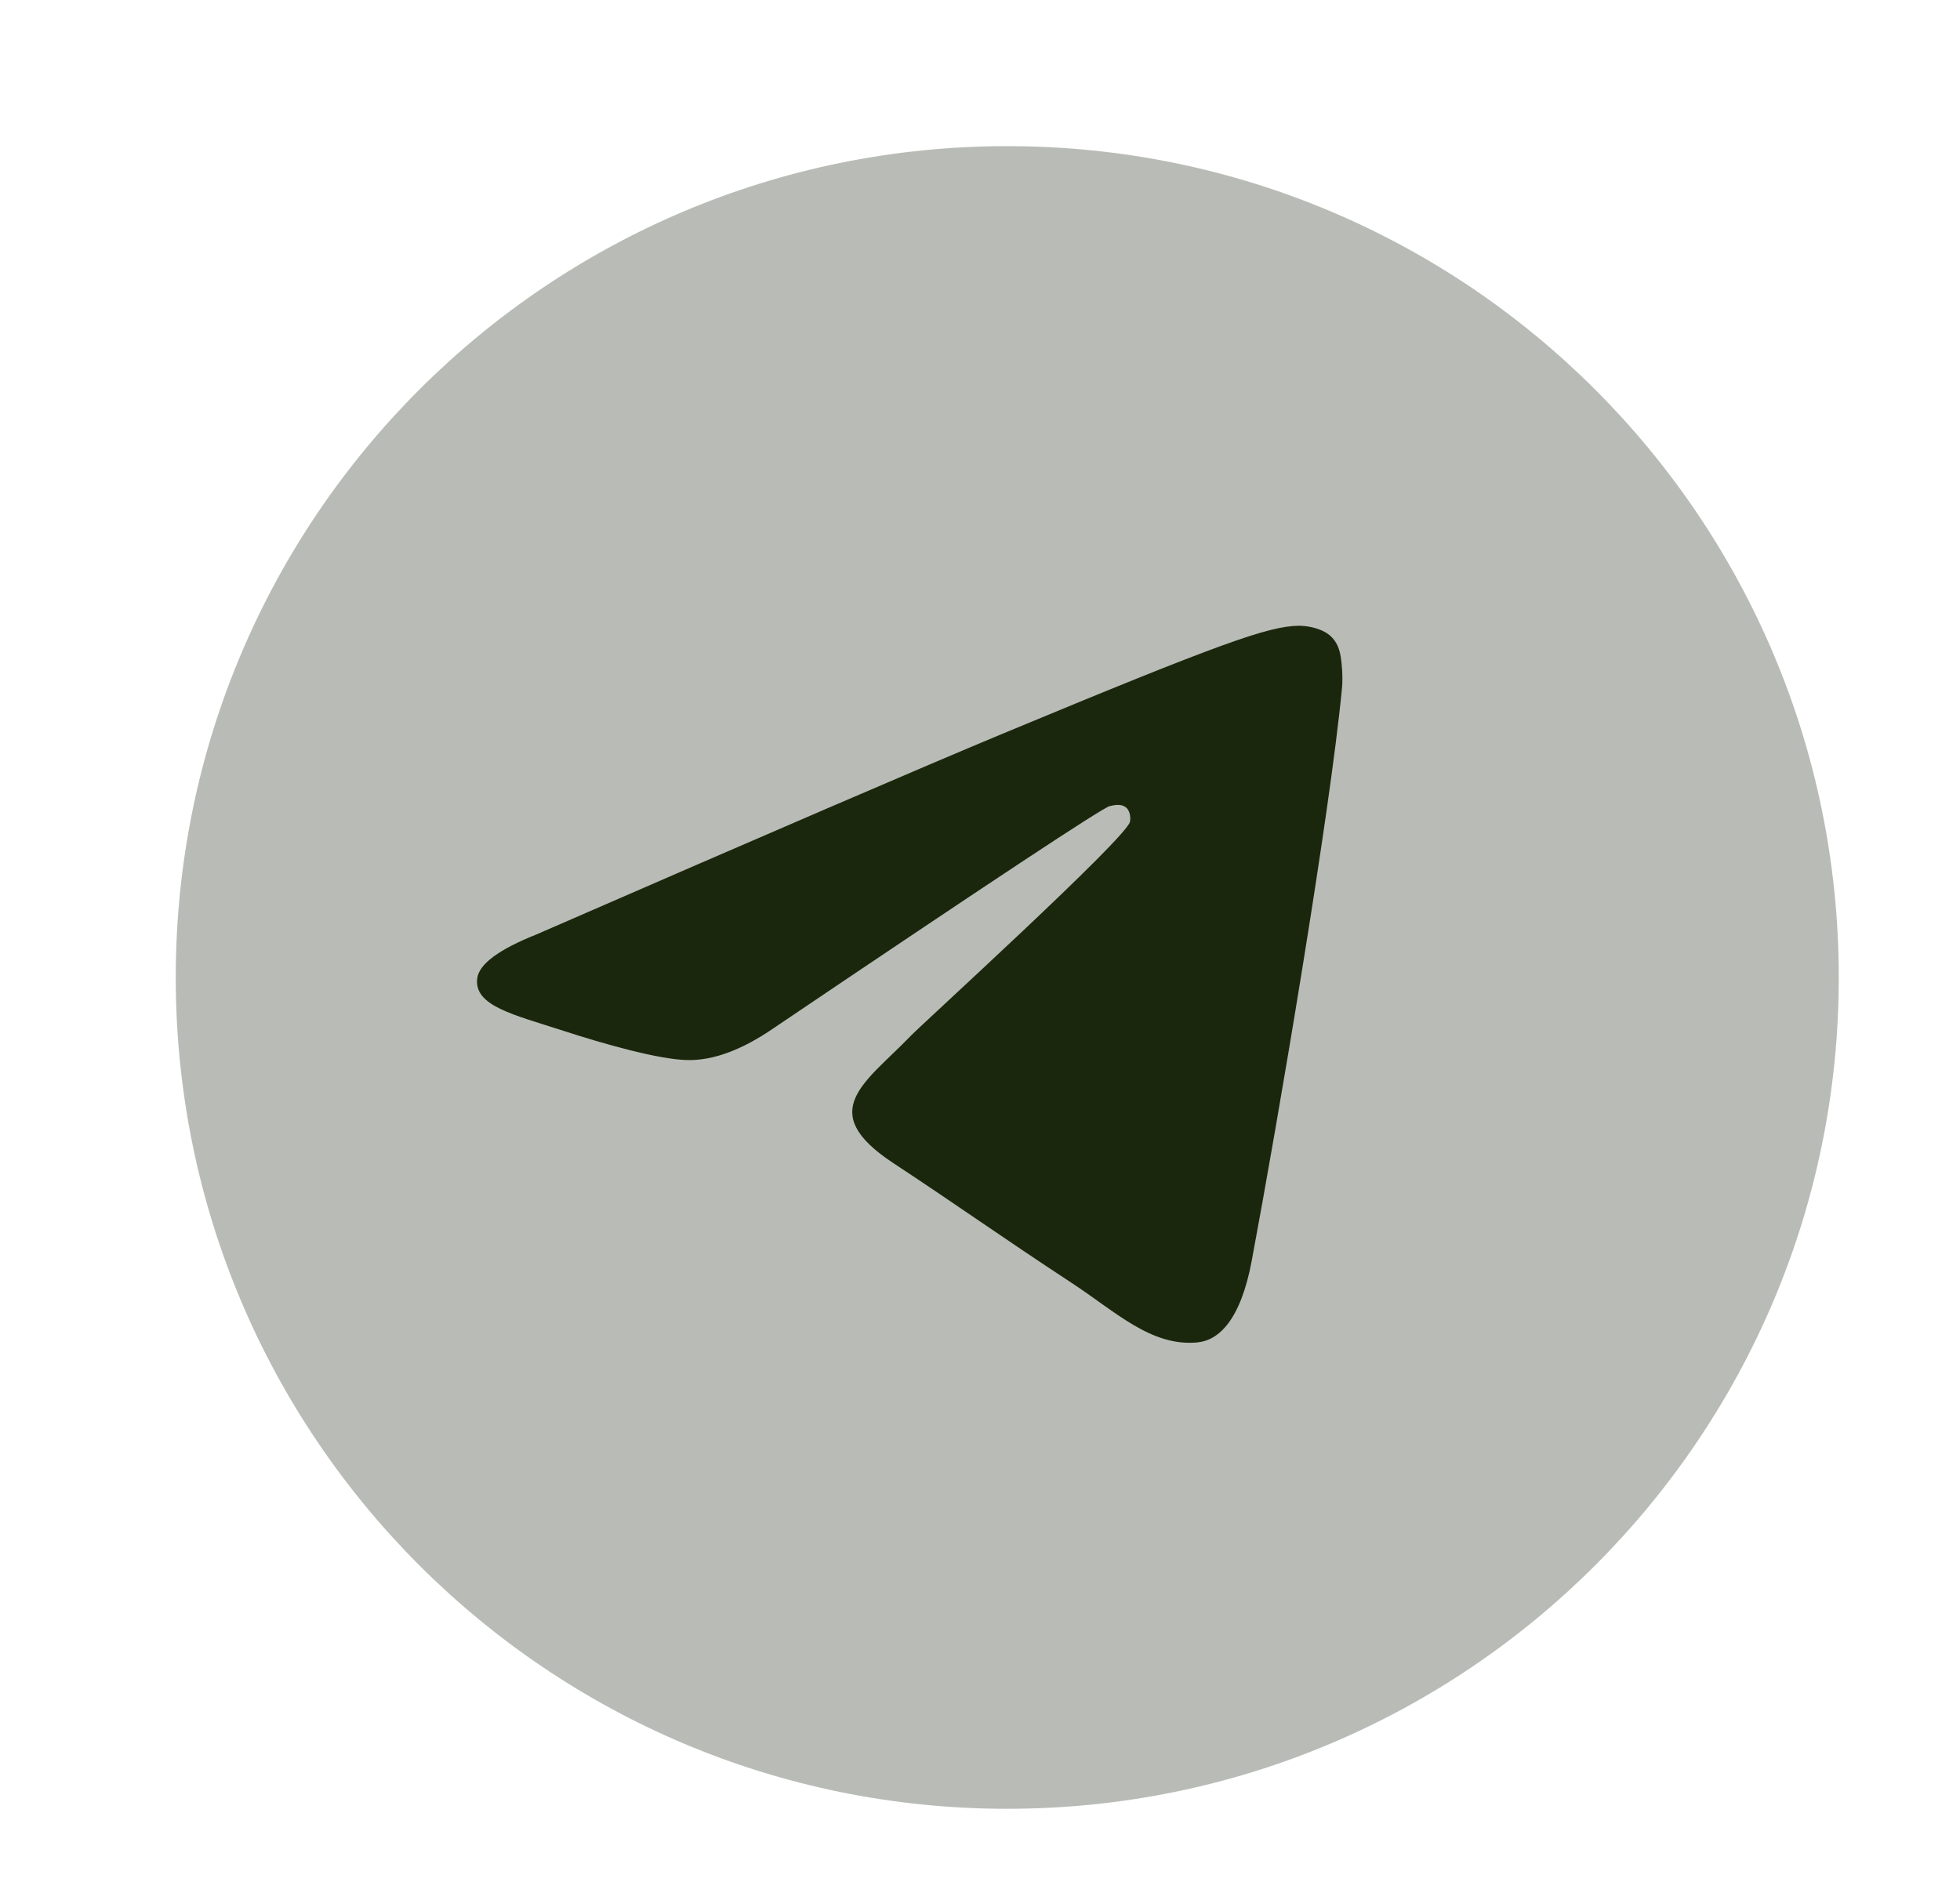 <svg width="33" height="32" viewBox="0 0 33 32" fill="none" xmlns="http://www.w3.org/2000/svg">
<path d="M16.959 30.461C24.691 30.461 30.959 24.193 30.959 16.461C30.959 8.729 24.691 2.461 16.959 2.461C9.227 2.461 2.959 8.729 2.959 16.461C2.959 24.193 9.227 30.461 16.959 30.461Z" fill="#B9BCB6"/>
<path fill-rule="evenodd" clip-rule="evenodd" d="M9.033 15.736C12.944 14.032 15.552 12.909 16.857 12.366C20.583 10.816 21.357 10.547 21.862 10.538C21.973 10.536 22.221 10.564 22.382 10.694C22.518 10.804 22.555 10.953 22.573 11.057C22.591 11.162 22.613 11.4 22.595 11.586C22.393 13.707 21.52 18.855 21.075 21.232C20.887 22.237 20.517 22.574 20.158 22.607C19.379 22.679 18.788 22.092 18.033 21.598C16.852 20.823 16.185 20.342 15.039 19.586C13.714 18.713 14.573 18.234 15.328 17.45C15.525 17.244 18.958 14.122 19.025 13.839C19.033 13.803 19.041 13.671 18.962 13.601C18.884 13.532 18.768 13.556 18.684 13.575C18.566 13.601 16.68 14.848 13.025 17.315C12.49 17.683 12.005 17.862 11.57 17.852C11.091 17.842 10.17 17.582 9.485 17.359C8.644 17.086 7.977 16.941 8.035 16.477C8.065 16.236 8.398 15.989 9.033 15.736Z" fill="#1B270C"/>
</svg>
